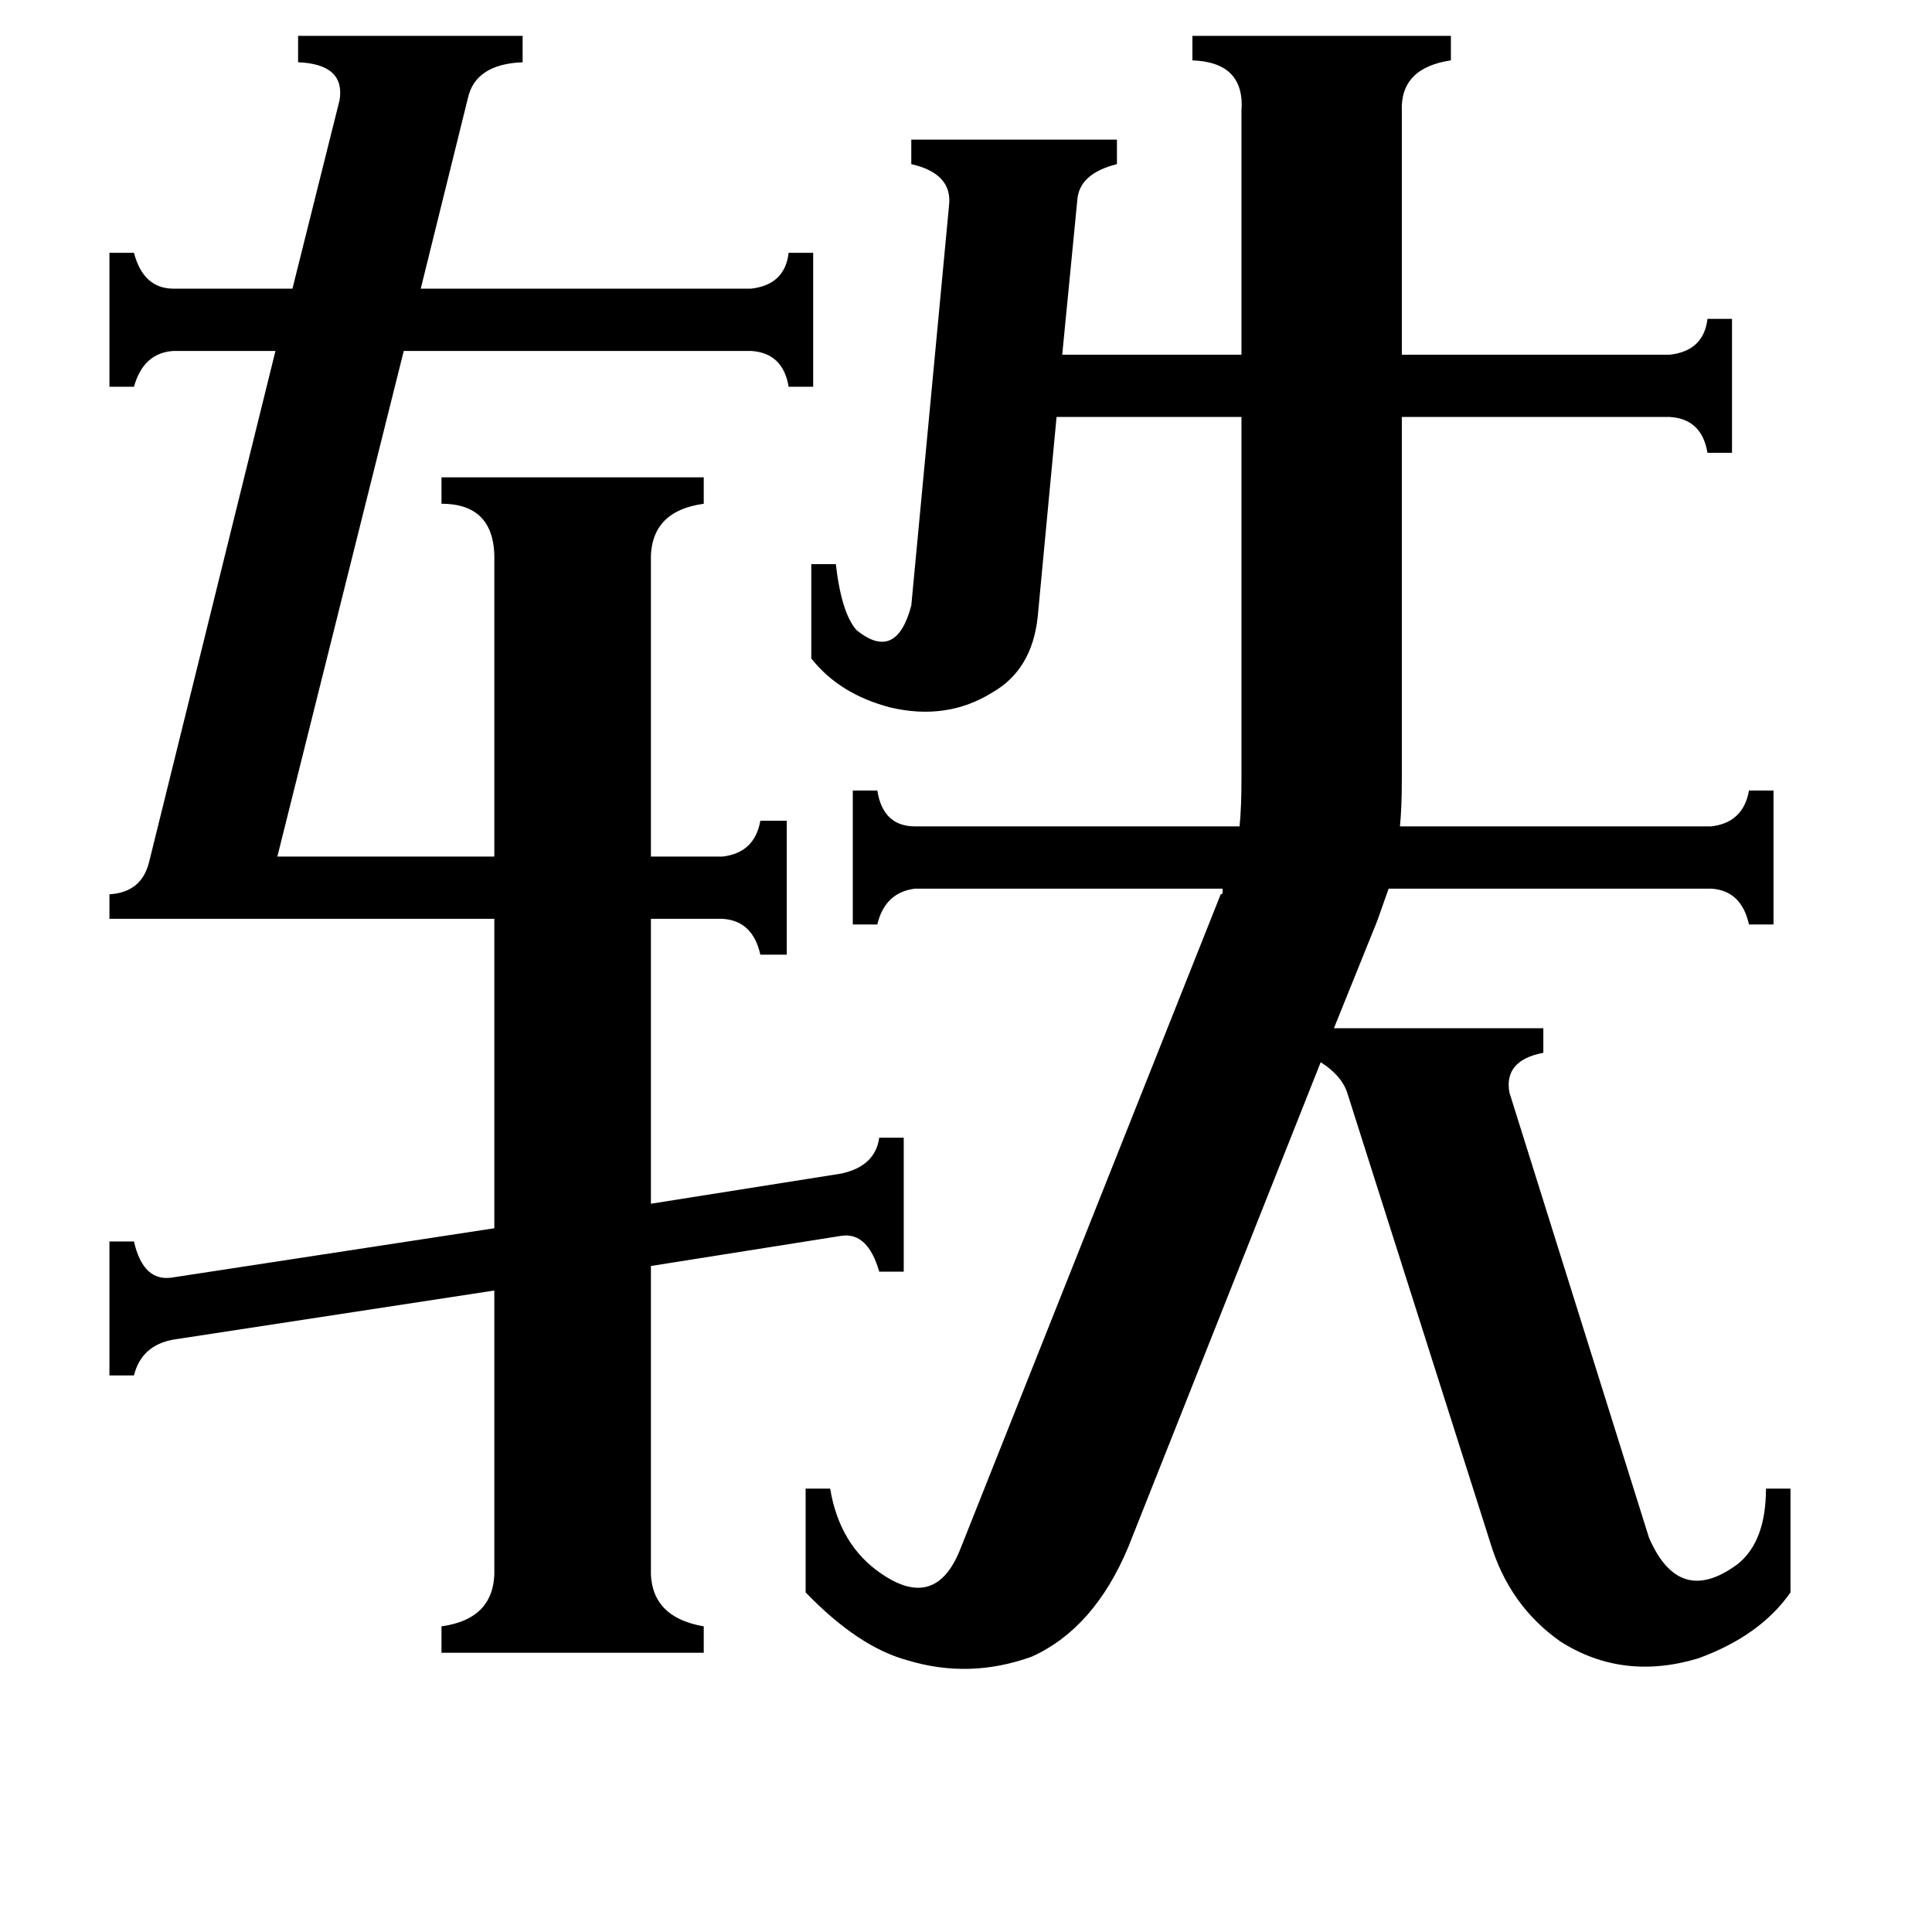<svg xmlns="http://www.w3.org/2000/svg" viewBox="0 -800 1024 1024">
	<path fill="#000000" d="M180 -747Q183 -766 158 -767V-781H277V-767Q252 -766 248 -748L223 -647H398Q416 -649 418 -666H431V-595H418Q415 -613 398 -614H214L147 -346H262V-502Q263 -533 234 -533V-547H373V-533Q344 -529 345 -502V-346H383Q400 -348 403 -365H417V-294H403Q399 -312 383 -313H345V-162L446 -178Q464 -182 466 -197H479V-126H466Q460 -147 446 -145L345 -129V31Q344 57 373 62V76H234V62Q263 58 262 31V-116L92 -90Q75 -87 71 -71H58V-142H71Q76 -120 92 -123L262 -149V-313H58V-326Q75 -327 79 -343L146 -614H92Q76 -613 71 -595H58V-666H71Q76 -647 92 -647H155ZM430 -501H443Q446 -475 454 -466Q475 -449 483 -479L503 -691Q505 -708 483 -713V-726H592V-713Q572 -708 571 -694L563 -612H658V-741Q660 -767 632 -768V-781H769V-768Q742 -764 743 -741V-612H885Q903 -614 905 -631H918V-560H905Q902 -578 885 -579H743V-387Q743 -372 742 -362H907Q924 -364 927 -381H940V-310H927Q923 -328 907 -329H736L730 -312L707 -255H818V-242Q797 -238 800 -221L874 15Q890 52 921 29Q936 17 936 -11H949V44Q933 67 900 79Q860 91 827 70Q800 51 790 18L714 -221Q711 -230 700 -237L598 20Q580 63 547 78Q514 90 481 80Q455 73 427 44V-11H440Q445 19 467 34Q496 54 509 21L647 -326Q648 -326 648 -327Q648 -328 648 -329H485Q469 -327 465 -310H452V-381H465Q468 -362 485 -362H657Q658 -372 658 -387V-579H560L550 -473Q547 -445 526 -433Q502 -418 472 -425Q445 -432 430 -451Z"/>
</svg>
